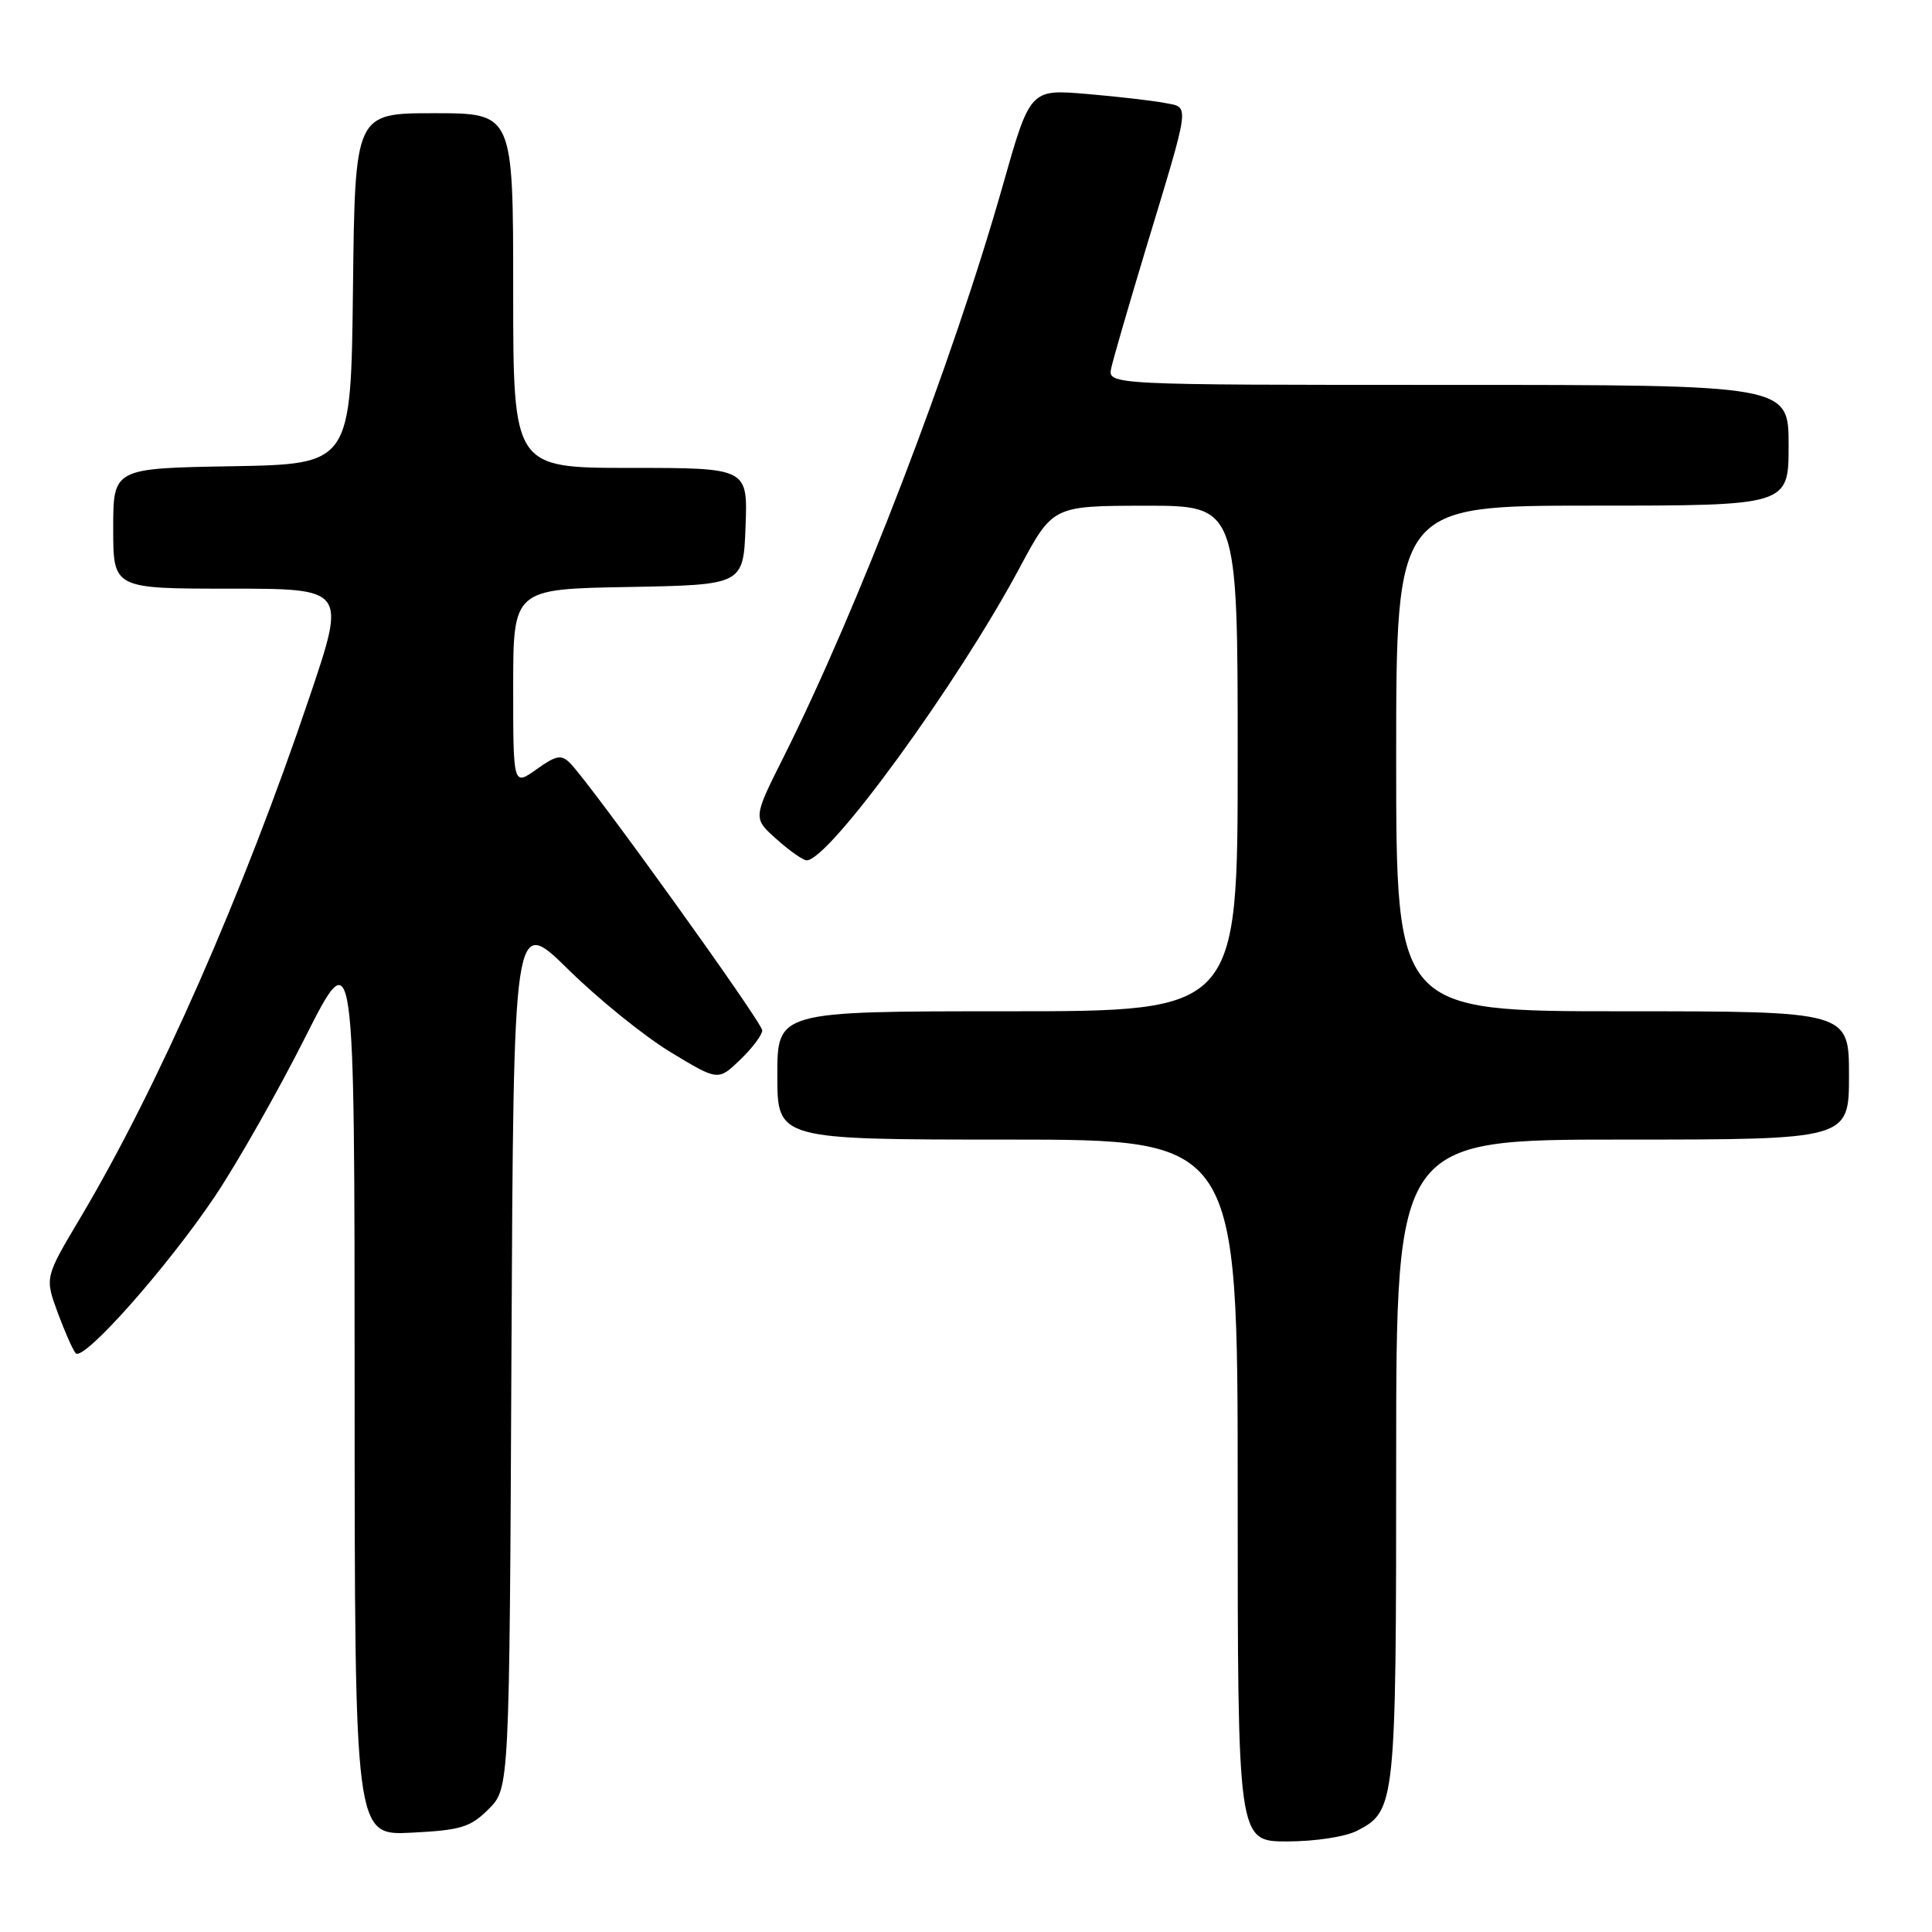 <?xml version="1.0" encoding="UTF-8" standalone="no"?>
<!DOCTYPE svg PUBLIC "-//W3C//DTD SVG 1.1//EN" "http://www.w3.org/Graphics/SVG/1.1/DTD/svg11.dtd" >
<svg xmlns="http://www.w3.org/2000/svg" xmlns:xlink="http://www.w3.org/1999/xlink" version="1.1" viewBox="0 0 256 256">
 <g >
 <path fill="currentColor"
d=" M 179.85 242.57 C 184.91 239.96 185.00 239.07 185.00 193.45 C 185.00 151.00 185.00 151.00 215.00 151.00 C 245.00 151.00 245.00 151.00 245.00 142.50 C 245.00 134.00 245.00 134.00 215.00 134.00 C 185.00 134.00 185.00 134.00 185.00 100.50 C 185.00 67.00 185.00 67.00 211.00 67.00 C 237.00 67.00 237.00 67.00 237.00 59.00 C 237.00 51.00 237.00 51.00 191.88 51.00 C 146.77 51.00 146.77 51.00 147.25 48.75 C 147.52 47.51 149.58 40.42 151.82 33.00 C 157.81 13.22 157.67 14.29 154.33 13.64 C 152.78 13.34 148.12 12.80 144.00 12.45 C 136.49 11.81 136.49 11.81 132.85 24.66 C 126.25 47.93 113.69 80.66 103.76 100.45 C 99.77 108.41 99.77 108.41 102.90 111.20 C 104.62 112.74 106.42 114.00 106.89 114.00 C 109.85 114.00 126.87 90.63 135.09 75.26 C 139.50 67.03 139.50 67.03 151.75 67.01 C 164.00 67.00 164.00 67.00 164.00 100.50 C 164.00 134.00 164.00 134.00 133.50 134.00 C 103.00 134.00 103.00 134.00 103.00 142.50 C 103.00 151.00 103.00 151.00 133.50 151.00 C 164.00 151.00 164.00 151.00 164.00 197.50 C 164.00 244.00 164.00 244.00 170.55 244.00 C 174.26 244.00 178.29 243.38 179.85 242.57 Z  M 64.75 239.71 C 67.50 236.96 67.50 236.96 67.77 179.14 C 68.05 121.33 68.05 121.33 75.28 128.44 C 79.26 132.36 85.35 137.29 88.83 139.40 C 95.15 143.23 95.15 143.23 98.07 140.43 C 99.68 138.89 101.00 137.13 101.00 136.53 C 101.00 135.47 78.30 103.90 75.54 101.12 C 74.38 99.95 73.71 100.07 71.09 101.94 C 68.00 104.14 68.00 104.14 68.00 91.09 C 68.00 78.05 68.00 78.05 83.25 77.78 C 98.50 77.50 98.50 77.50 98.79 69.75 C 99.08 62.00 99.08 62.00 83.54 62.00 C 68.00 62.00 68.00 62.00 68.00 38.50 C 68.00 15.00 68.00 15.00 57.52 15.00 C 47.04 15.00 47.04 15.00 46.77 38.25 C 46.50 61.50 46.50 61.50 30.75 61.78 C 15.00 62.05 15.00 62.05 15.00 70.03 C 15.00 78.00 15.00 78.00 30.43 78.00 C 45.86 78.00 45.86 78.00 41.05 92.25 C 32.26 118.32 20.93 144.08 10.63 161.39 C 5.94 169.27 5.94 169.27 7.63 173.89 C 8.57 176.42 9.64 178.87 10.03 179.31 C 11.03 180.48 22.19 167.90 28.50 158.49 C 31.45 154.08 36.82 144.63 40.42 137.49 C 46.98 124.50 46.98 124.50 46.99 183.86 C 47.00 243.22 47.00 243.22 54.50 242.84 C 61.08 242.51 62.33 242.13 64.75 239.71 Z "/>
</g>
</svg>
